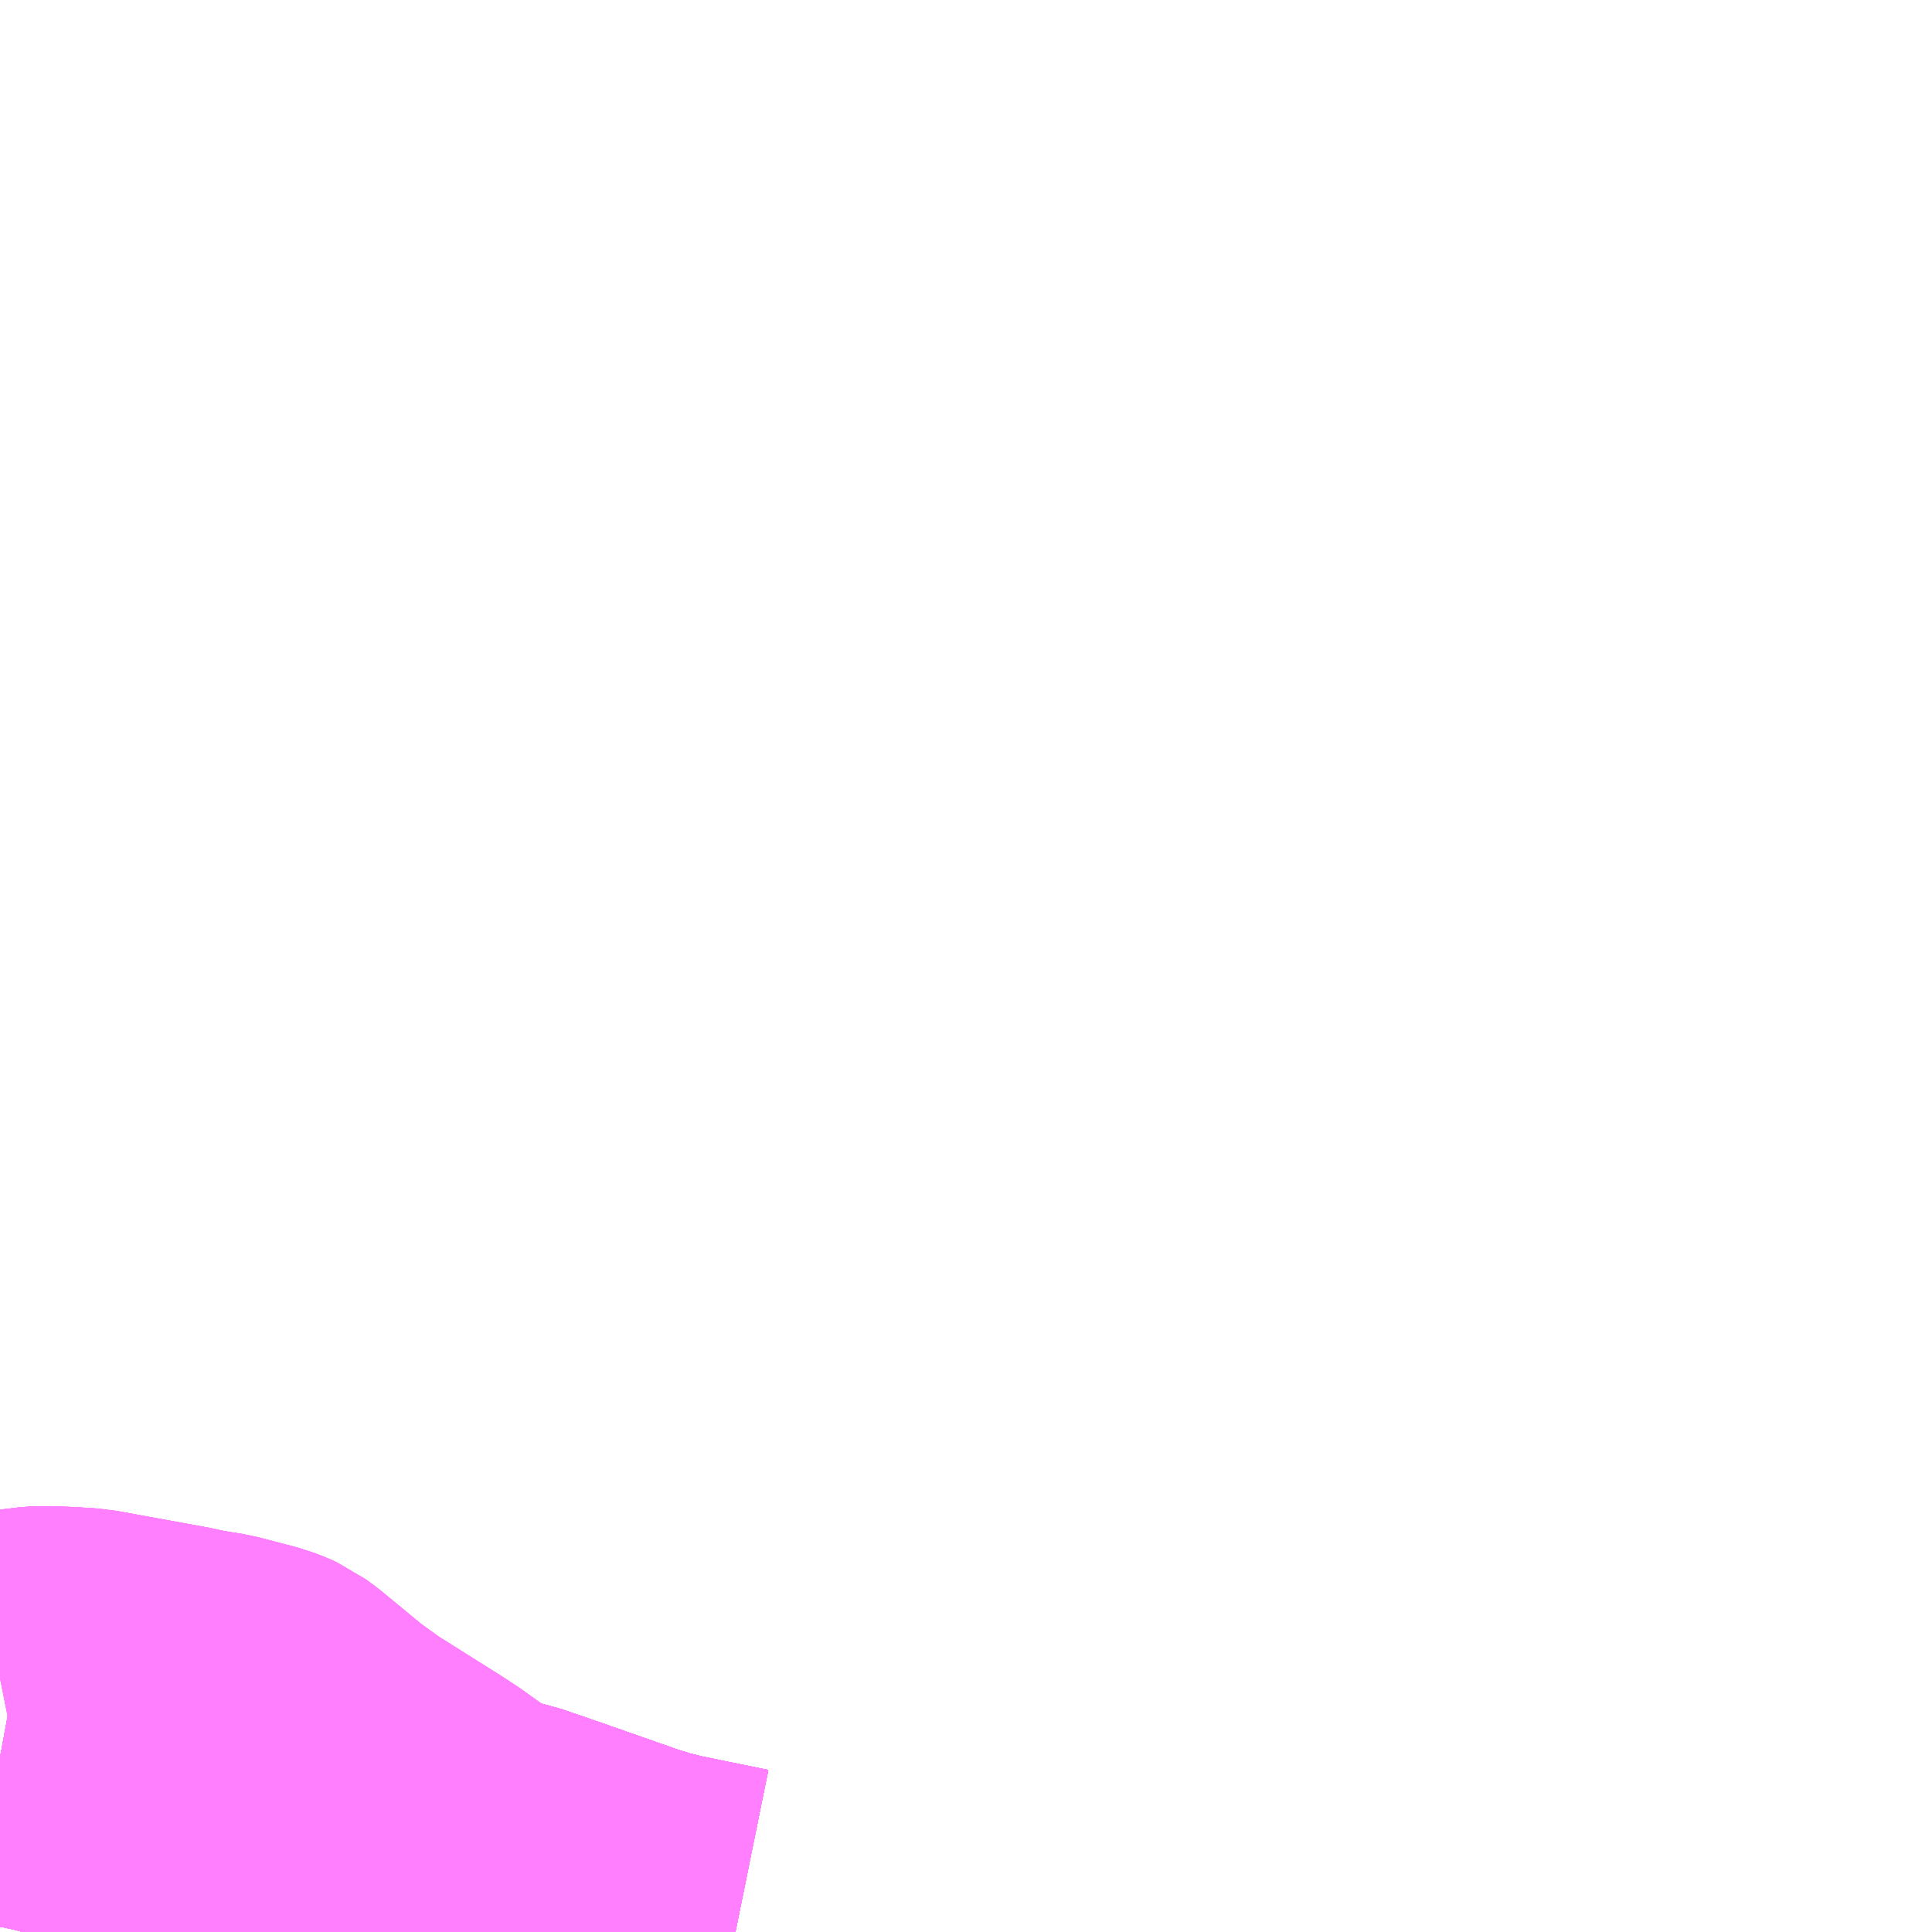 <?xml version="1.0" encoding="UTF-8"?>
<svg  xmlns="http://www.w3.org/2000/svg" xmlns:xlink="http://www.w3.org/1999/xlink" xmlns:go="http://purl.org/svgmap/profile" property="N07_001,N07_002,N07_003,N07_004,N07_005,N07_006,N07_007" viewBox="13460.449 -3502.441 4.395 4.395" go:dataArea="13460.44921875 -3502.44140625 4.39453125 4.39453125" >
<globalCoordinateSystem srsName="http://purl.org/crs/84" transform="matrix(100.0,0.0,0.0,-100.0,0.0,0.0)" />
<defs>
 <g id="p0" >
  <circle cx="0.0" cy="0.0" r="3" stroke="green" stroke-width="0.75" vector-effect="non-scaling-stroke" />
 </g>
</defs>
<g fill="none" fill-rule="evenodd" stroke="#FF00FF" stroke-width="0.75" opacity="0.5" vector-effect="non-scaling-stroke" stroke-linejoin="bevel" >
<path content="1,JR東海バス（株）,セレナーデ号,1.0,1.0,1.0," xlink:title="1" d="M13460.449,-3498.442L13460.476,-3498.437L13460.514,-3498.428L13460.556,-3498.419L13460.578,-3498.414L13460.665,-3498.389L13460.712,-3498.376L13460.865,-3498.324L13460.876,-3498.32L13460.92,-3498.304L13460.99,-3498.282L13461.051,-3498.267L13461.083,-3498.259L13461.092,-3498.257L13461.118,-3498.253L13461.132,-3498.251L13461.186,-3498.243L13461.215,-3498.239L13461.225,-3498.237L13461.245,-3498.235L13461.27,-3498.233L13461.376,-3498.225L13461.423,-3498.221L13461.477,-3498.217L13461.553,-3498.207L13461.586,-3498.202L13461.605,-3498.198L13461.692,-3498.168L13461.872,-3498.105L13461.917,-3498.091L13461.965,-3498.079L13462.053,-3498.061L13462.122,-3498.047"/>
<path content="1,一畑バス（株）,京都～松江・出雲線,4.0,4.0,4.0," xlink:title="1" d="M13460.449,-3498.442L13460.476,-3498.437L13460.514,-3498.428L13460.556,-3498.419L13460.578,-3498.414L13460.665,-3498.389L13460.712,-3498.376L13460.865,-3498.324L13460.876,-3498.32L13460.92,-3498.304L13460.99,-3498.282L13461.051,-3498.267L13461.083,-3498.259L13461.092,-3498.257L13461.118,-3498.253L13461.132,-3498.251L13461.186,-3498.243L13461.215,-3498.239L13461.225,-3498.237L13461.245,-3498.235L13461.376,-3498.225L13461.423,-3498.221L13461.477,-3498.217L13461.553,-3498.207L13461.586,-3498.202L13461.605,-3498.198L13461.692,-3498.168L13461.872,-3498.105L13461.917,-3498.091L13461.965,-3498.079L13462.053,-3498.061L13462.122,-3498.047"/>
<path content="1,一畑バス（株）,大阪～松江・出雲線,8.0,8.0,8.0," xlink:title="1" d="M13460.449,-3498.442L13460.476,-3498.437L13460.514,-3498.428L13460.556,-3498.419L13460.578,-3498.414L13460.665,-3498.389L13460.712,-3498.376L13460.865,-3498.324L13460.876,-3498.32L13460.92,-3498.304L13460.99,-3498.282L13461.051,-3498.267L13461.083,-3498.259L13461.092,-3498.257L13461.118,-3498.253L13461.132,-3498.251L13461.186,-3498.243L13461.215,-3498.239L13461.225,-3498.237L13461.245,-3498.235L13461.376,-3498.225L13461.423,-3498.221L13461.477,-3498.217L13461.553,-3498.207L13461.586,-3498.202L13461.605,-3498.198L13461.692,-3498.168L13461.872,-3498.105L13461.917,-3498.091L13461.965,-3498.079L13462.053,-3498.061L13462.122,-3498.047"/>
<path content="1,一畑バス（株）,東京～松江・出雲線,1.0,1.0,1.0," xlink:title="1" d="M13460.449,-3498.442L13460.476,-3498.437L13460.514,-3498.428L13460.556,-3498.419L13460.578,-3498.414L13460.665,-3498.389L13460.712,-3498.376L13460.865,-3498.324L13460.876,-3498.32L13460.92,-3498.304L13460.99,-3498.282L13461.051,-3498.267L13461.083,-3498.259L13461.092,-3498.257L13461.118,-3498.253L13461.132,-3498.251L13461.186,-3498.243L13461.215,-3498.239L13461.225,-3498.237L13461.245,-3498.235L13461.376,-3498.225L13461.423,-3498.221L13461.477,-3498.217L13461.553,-3498.207L13461.586,-3498.202L13461.605,-3498.198L13461.692,-3498.168L13461.872,-3498.105L13461.917,-3498.091L13461.965,-3498.079L13462.053,-3498.061L13462.122,-3498.047"/>
<path content="1,下津井電鉄（株）,岡山～東京線,1.0,1.0,1.0," xlink:title="1" d="M13460.449,-3498.442L13460.476,-3498.437L13460.514,-3498.428L13460.556,-3498.419L13460.578,-3498.414L13460.665,-3498.389L13460.712,-3498.376L13460.865,-3498.324L13460.876,-3498.32L13460.92,-3498.304L13460.99,-3498.282L13461.051,-3498.267L13461.083,-3498.259L13461.092,-3498.257L13461.118,-3498.253L13461.132,-3498.251L13461.186,-3498.243L13461.215,-3498.239L13461.225,-3498.237L13461.245,-3498.235L13461.376,-3498.225L13461.423,-3498.221L13461.477,-3498.217L13461.553,-3498.207L13461.586,-3498.202L13461.605,-3498.198L13461.692,-3498.168L13461.872,-3498.105L13461.917,-3498.091L13461.965,-3498.079L13462.053,-3498.061L13462.122,-3498.047"/>
<path content="1,両備ホールディングス（株）,マスカット　倉敷～新宿線,1.0,1.0,1.0," xlink:title="1" d="M13460.449,-3498.442L13460.476,-3498.437L13460.514,-3498.428L13460.556,-3498.419L13460.578,-3498.414L13460.665,-3498.389L13460.712,-3498.376L13460.865,-3498.324L13460.876,-3498.32L13460.92,-3498.304L13460.99,-3498.282L13461.051,-3498.267L13461.083,-3498.259L13461.092,-3498.257L13461.118,-3498.253L13461.132,-3498.251L13461.186,-3498.243L13461.215,-3498.239L13461.225,-3498.237L13461.245,-3498.235L13461.376,-3498.225L13461.423,-3498.221L13461.477,-3498.217L13461.553,-3498.207L13461.586,-3498.202L13461.605,-3498.198L13461.692,-3498.168L13461.872,-3498.105L13461.917,-3498.091L13461.965,-3498.079L13462.053,-3498.061L13462.122,-3498.047"/>
<path content="1,両備ホールディングス（株）,ルブラン　倉敷・岡山・津山～東京線,1.0,1.0,1.0," xlink:title="1" d="M13460.449,-3498.442L13460.476,-3498.437L13460.514,-3498.428L13460.556,-3498.419L13460.578,-3498.414L13460.665,-3498.389L13460.712,-3498.376L13460.865,-3498.324L13460.876,-3498.32L13460.92,-3498.304L13460.99,-3498.282L13461.051,-3498.267L13461.083,-3498.259L13461.092,-3498.257L13461.118,-3498.253L13461.132,-3498.251L13461.186,-3498.243L13461.215,-3498.239L13461.225,-3498.237L13461.245,-3498.235L13461.376,-3498.225L13461.423,-3498.221L13461.477,-3498.217L13461.553,-3498.207L13461.586,-3498.202L13461.605,-3498.198L13461.692,-3498.168L13461.872,-3498.105L13461.917,-3498.091L13461.965,-3498.079L13462.053,-3498.061L13462.122,-3498.047"/>
<path content="1,中国JRバス（株）,広島・三次～名古屋　セレナーデ号,1.0,1.0,1.0," xlink:title="1" d="M13460.449,-3498.442L13460.476,-3498.437L13460.514,-3498.428L13460.556,-3498.419L13460.578,-3498.414L13460.665,-3498.389L13460.712,-3498.376L13460.865,-3498.324L13460.876,-3498.32L13460.92,-3498.304L13460.99,-3498.282L13461.051,-3498.267L13461.083,-3498.259L13461.092,-3498.257L13461.118,-3498.253L13461.132,-3498.251L13461.186,-3498.243L13461.215,-3498.239L13461.225,-3498.237L13461.245,-3498.235L13461.27,-3498.233L13461.376,-3498.225L13461.423,-3498.221L13461.477,-3498.217L13461.553,-3498.207L13461.586,-3498.202L13461.605,-3498.198L13461.692,-3498.168L13461.872,-3498.105L13461.917,-3498.091L13461.965,-3498.079L13462.053,-3498.061L13462.122,-3498.047"/>
<path content="1,中国JRバス（株）,江津・益田・浜田～大阪　浜田道エクスプレス,3.0,3.0,3.0," xlink:title="1" d="M13460.449,-3498.442L13460.476,-3498.437L13460.514,-3498.428L13460.556,-3498.419L13460.578,-3498.414L13460.665,-3498.389L13460.712,-3498.376L13460.865,-3498.324L13460.876,-3498.32L13460.92,-3498.304L13460.99,-3498.282L13461.051,-3498.267L13461.083,-3498.259L13461.092,-3498.257L13461.118,-3498.253L13461.132,-3498.251L13461.186,-3498.243L13461.215,-3498.239L13461.225,-3498.237L13461.245,-3498.235L13461.27,-3498.233L13461.376,-3498.225L13461.423,-3498.221L13461.477,-3498.217L13461.553,-3498.207L13461.586,-3498.202L13461.605,-3498.198L13461.692,-3498.168L13461.872,-3498.105L13461.917,-3498.091L13461.965,-3498.079L13462.053,-3498.061L13462.122,-3498.047"/>
<path content="1,中国JRバス（株）,津和野・益田・浜田・三次～東京　いわみエクスプレス,1.0,1.0,1.0," xlink:title="1" d="M13460.449,-3498.442L13460.476,-3498.437L13460.514,-3498.428L13460.556,-3498.419L13460.578,-3498.414L13460.665,-3498.389L13460.712,-3498.376L13460.865,-3498.324L13460.876,-3498.32L13460.92,-3498.304L13460.99,-3498.282L13461.051,-3498.267L13461.083,-3498.259L13461.092,-3498.257L13461.118,-3498.253L13461.132,-3498.251L13461.186,-3498.243L13461.215,-3498.239L13461.225,-3498.237L13461.245,-3498.235L13461.27,-3498.233L13461.376,-3498.225L13461.423,-3498.221L13461.477,-3498.217L13461.553,-3498.207L13461.586,-3498.202L13461.605,-3498.198L13461.692,-3498.168L13461.872,-3498.105L13461.917,-3498.091L13461.965,-3498.079L13462.053,-3498.061L13462.122,-3498.047"/>
<path content="1,亀の井バス（株）,大分⇔名古屋,1.0,1.0,1.0," xlink:title="1" d="M13460.449,-3498.442L13460.476,-3498.437L13460.514,-3498.428L13460.556,-3498.419L13460.578,-3498.414L13460.665,-3498.389L13460.712,-3498.376L13460.865,-3498.324L13460.876,-3498.32L13460.92,-3498.304L13460.99,-3498.282L13461.051,-3498.267L13461.083,-3498.259L13461.092,-3498.257L13461.118,-3498.253L13461.132,-3498.251L13461.186,-3498.243L13461.215,-3498.239L13461.225,-3498.237L13461.245,-3498.235L13461.27,-3498.233L13461.376,-3498.225L13461.423,-3498.221L13461.477,-3498.217L13461.553,-3498.207L13461.586,-3498.202L13461.605,-3498.198L13461.692,-3498.168L13461.872,-3498.105L13461.917,-3498.091L13461.965,-3498.079L13462.053,-3498.061L13462.122,-3498.047"/>
<path content="1,京浜急行バス（株）,キャメル号,1.0,1.0,1.0," xlink:title="1" d="M13462.122,-3498.047L13462.053,-3498.061L13461.965,-3498.079L13461.917,-3498.091L13461.872,-3498.105L13461.692,-3498.168L13461.605,-3498.198L13461.586,-3498.202L13461.553,-3498.207L13461.477,-3498.217L13461.423,-3498.221L13461.376,-3498.225L13461.27,-3498.233L13461.245,-3498.235L13461.225,-3498.237L13461.215,-3498.239L13461.186,-3498.243L13461.132,-3498.251L13461.118,-3498.253L13461.092,-3498.257L13461.083,-3498.259L13461.051,-3498.267L13460.99,-3498.282L13460.92,-3498.304L13460.876,-3498.32L13460.865,-3498.324L13460.712,-3498.376L13460.665,-3498.389L13460.578,-3498.414L13460.556,-3498.419L13460.514,-3498.428L13460.476,-3498.437L13460.449,-3498.442"/>
<path content="1,京浜急行バス（株）,ルプラン号,1.0,1.0,1.0," xlink:title="1" d="M13460.449,-3498.442L13460.476,-3498.437L13460.514,-3498.428L13460.556,-3498.419L13460.578,-3498.414L13460.665,-3498.389L13460.712,-3498.376L13460.865,-3498.324L13460.876,-3498.32L13460.92,-3498.304L13460.99,-3498.282L13461.051,-3498.267L13461.083,-3498.259L13461.092,-3498.257L13461.118,-3498.253L13461.132,-3498.251L13461.186,-3498.243L13461.215,-3498.239L13461.225,-3498.237L13461.245,-3498.235L13461.27,-3498.233L13461.376,-3498.225L13461.423,-3498.221L13461.477,-3498.217L13461.553,-3498.207L13461.586,-3498.202L13461.605,-3498.198L13461.692,-3498.168L13461.872,-3498.105L13461.917,-3498.091L13461.965,-3498.079L13462.053,-3498.061L13462.122,-3498.047"/>
<path content="1,京阪バス（株）,京都⇔松江・出雲,1.0,1.0,1.0," xlink:title="1" d="M13462.122,-3498.047L13462.053,-3498.061L13461.965,-3498.079L13461.917,-3498.091L13461.872,-3498.105L13461.692,-3498.168L13461.605,-3498.198L13461.586,-3498.202L13461.553,-3498.207L13461.477,-3498.217L13461.423,-3498.221L13461.376,-3498.225L13461.27,-3498.233L13461.245,-3498.235L13461.225,-3498.237L13461.215,-3498.239L13461.186,-3498.243L13461.132,-3498.251L13461.118,-3498.253L13461.092,-3498.257L13461.083,-3498.259L13461.051,-3498.267L13460.99,-3498.282L13460.92,-3498.304L13460.876,-3498.32L13460.865,-3498.324L13460.712,-3498.376L13460.665,-3498.389L13460.578,-3498.414L13460.556,-3498.419L13460.514,-3498.428L13460.476,-3498.437L13460.449,-3498.442"/>
<path content="1,京阪バス（株）,京都⇔米子,1.0,1.0,1.0," xlink:title="1" d="M13460.449,-3498.442L13460.476,-3498.437L13460.514,-3498.428L13460.556,-3498.419L13460.578,-3498.414L13460.665,-3498.389L13460.712,-3498.376L13460.865,-3498.324L13460.876,-3498.32L13460.92,-3498.304L13460.99,-3498.282L13461.051,-3498.267L13461.083,-3498.259L13461.092,-3498.257L13461.118,-3498.253L13461.132,-3498.251L13461.186,-3498.243L13461.215,-3498.239L13461.225,-3498.237L13461.245,-3498.235L13461.27,-3498.233L13461.376,-3498.225L13461.423,-3498.221L13461.477,-3498.217L13461.553,-3498.207L13461.586,-3498.202L13461.605,-3498.198L13461.692,-3498.168L13461.872,-3498.105L13461.917,-3498.091L13461.965,-3498.079L13462.053,-3498.061L13462.122,-3498.047"/>
<path content="1,備北バス（株）,備北高速バス　新見～大阪,4.0,4.0,4.0," xlink:title="1" d="M13460.449,-3498.442L13460.476,-3498.437L13460.514,-3498.428L13460.556,-3498.419L13460.578,-3498.414L13460.665,-3498.389L13460.712,-3498.376L13460.865,-3498.324L13460.876,-3498.32L13460.92,-3498.304L13460.99,-3498.282L13461.051,-3498.267L13461.083,-3498.259L13461.092,-3498.257L13461.118,-3498.253L13461.132,-3498.251L13461.186,-3498.243L13461.215,-3498.239L13461.225,-3498.237L13461.245,-3498.235L13461.376,-3498.225L13461.423,-3498.221L13461.477,-3498.217L13461.553,-3498.207L13461.586,-3498.202L13461.605,-3498.198L13461.692,-3498.168L13461.872,-3498.105L13461.917,-3498.091L13461.965,-3498.079L13462.053,-3498.061L13462.122,-3498.047"/>
<path content="1,南国交通（株）,鹿児島～大阪,1.0,1.0,1.0," xlink:title="1" d="M13460.449,-3498.442L13460.476,-3498.437L13460.514,-3498.428L13460.556,-3498.419L13460.576,-3498.414L13460.578,-3498.414L13460.665,-3498.389L13460.712,-3498.376L13460.865,-3498.324L13460.876,-3498.32L13460.92,-3498.304L13460.99,-3498.282L13461.051,-3498.267L13461.083,-3498.259L13461.092,-3498.257L13461.118,-3498.253L13461.132,-3498.251L13461.186,-3498.243L13461.215,-3498.239L13461.225,-3498.237L13461.245,-3498.235L13461.27,-3498.233L13461.376,-3498.225L13461.423,-3498.221L13461.477,-3498.217L13461.515,-3498.212L13461.553,-3498.207L13461.586,-3498.202L13461.605,-3498.198L13461.692,-3498.168L13461.872,-3498.105L13461.917,-3498.091L13461.965,-3498.079L13462.053,-3498.061L13462.122,-3498.047"/>
<path content="1,大分バス（株）,大分⇔名古屋,1.0,1.0,1.0," xlink:title="1" d="M13460.449,-3498.442L13460.476,-3498.437L13460.514,-3498.428L13460.556,-3498.419L13460.578,-3498.414L13460.665,-3498.389L13460.712,-3498.376L13460.865,-3498.324L13460.876,-3498.32L13460.92,-3498.304L13460.99,-3498.282L13461.051,-3498.267L13461.083,-3498.259L13461.092,-3498.257L13461.118,-3498.253L13461.132,-3498.251L13461.186,-3498.243L13461.215,-3498.239L13461.225,-3498.237L13461.245,-3498.235L13461.27,-3498.233L13461.376,-3498.225L13461.423,-3498.221L13461.477,-3498.217L13461.553,-3498.207L13461.586,-3498.202L13461.605,-3498.198L13461.692,-3498.168L13461.872,-3498.105L13461.917,-3498.091L13461.965,-3498.079L13462.053,-3498.061L13462.122,-3498.047"/>
<path content="1,大分交通（株）,大分⇔名古屋,1.0,1.0,1.0," xlink:title="1" d="M13460.449,-3498.442L13460.476,-3498.437L13460.514,-3498.428L13460.556,-3498.419L13460.578,-3498.414L13460.665,-3498.389L13460.712,-3498.376L13460.865,-3498.324L13460.876,-3498.32L13460.92,-3498.304L13460.99,-3498.282L13461.051,-3498.267L13461.083,-3498.259L13461.092,-3498.257L13461.118,-3498.253L13461.132,-3498.251L13461.186,-3498.243L13461.215,-3498.239L13461.225,-3498.237L13461.245,-3498.235L13461.27,-3498.233L13461.376,-3498.225L13461.423,-3498.221L13461.477,-3498.217L13461.553,-3498.207L13461.586,-3498.202L13461.605,-3498.198L13461.692,-3498.168L13461.872,-3498.105L13461.917,-3498.091L13461.965,-3498.079L13462.053,-3498.061L13462.122,-3498.047"/>
<path content="1,小田急シティバス（株）,ルミナス号,1.0,1.0,1.0," xlink:title="1" d="M13462.122,-3498.047L13462.053,-3498.061L13461.965,-3498.079L13461.917,-3498.091L13461.872,-3498.105L13461.692,-3498.168L13461.605,-3498.198L13461.586,-3498.202L13461.553,-3498.207L13461.477,-3498.217L13461.423,-3498.221L13461.376,-3498.225L13461.27,-3498.233L13461.245,-3498.235L13461.225,-3498.237L13461.215,-3498.239L13461.186,-3498.243L13461.132,-3498.251L13461.118,-3498.253L13461.092,-3498.257L13461.083,-3498.259L13461.051,-3498.267L13460.99,-3498.282L13460.92,-3498.304L13460.876,-3498.32L13460.865,-3498.324L13460.712,-3498.376L13460.665,-3498.389L13460.578,-3498.414L13460.556,-3498.419L13460.514,-3498.428L13460.476,-3498.437L13460.449,-3498.442"/>
<path content="1,小田急バス（株）,ルミナス号,1.0,1.0,1.0," xlink:title="1" d="M13462.122,-3498.047L13462.053,-3498.061L13461.965,-3498.079L13461.917,-3498.091L13461.872,-3498.105L13461.692,-3498.168L13461.605,-3498.198L13461.586,-3498.202L13461.553,-3498.207L13461.477,-3498.217L13461.423,-3498.221L13461.376,-3498.225L13461.27,-3498.233L13461.245,-3498.235L13461.225,-3498.237L13461.215,-3498.239L13461.186,-3498.243L13461.132,-3498.251L13461.118,-3498.253L13461.092,-3498.257L13461.083,-3498.259L13461.051,-3498.267L13460.99,-3498.282L13460.92,-3498.304L13460.876,-3498.32L13460.865,-3498.324L13460.712,-3498.376L13460.665,-3498.389L13460.578,-3498.414L13460.556,-3498.419L13460.514,-3498.428L13460.476,-3498.437L13460.449,-3498.442"/>
<path content="1,日ノ丸自動車（株）,東京‐米子線,1.0,1.0,1.0," xlink:title="1" d="M13460.449,-3498.442L13460.476,-3498.437L13460.514,-3498.428L13460.556,-3498.419L13460.578,-3498.414L13460.665,-3498.389L13460.712,-3498.376L13460.865,-3498.324L13460.876,-3498.32L13460.92,-3498.304L13460.99,-3498.282L13461.051,-3498.267L13461.083,-3498.259L13461.092,-3498.257L13461.118,-3498.253L13461.132,-3498.251L13461.186,-3498.243L13461.215,-3498.239L13461.225,-3498.237L13461.245,-3498.235L13461.27,-3498.233L13461.376,-3498.225L13461.423,-3498.221L13461.477,-3498.217L13461.553,-3498.207L13461.586,-3498.202L13461.605,-3498.198L13461.692,-3498.168L13461.872,-3498.105L13461.917,-3498.091L13461.965,-3498.079L13462.053,-3498.061L13462.122,-3498.047"/>
<path content="1,日ノ丸自動車（株）,東京‐鳥取・倉吉線,1.0,1.0,1.0," xlink:title="1" d="M13460.449,-3498.442L13460.476,-3498.437L13460.514,-3498.428L13460.556,-3498.419L13460.578,-3498.414L13460.665,-3498.389L13460.712,-3498.376L13460.865,-3498.324L13460.876,-3498.32L13460.92,-3498.304L13460.99,-3498.282L13461.051,-3498.267L13461.083,-3498.259L13461.092,-3498.257L13461.118,-3498.253L13461.132,-3498.251L13461.186,-3498.243L13461.215,-3498.239L13461.225,-3498.237L13461.245,-3498.235L13461.27,-3498.233L13461.376,-3498.225L13461.423,-3498.221L13461.477,-3498.217L13461.553,-3498.207L13461.586,-3498.202L13461.605,-3498.198L13461.692,-3498.168L13461.872,-3498.105L13461.917,-3498.091L13461.965,-3498.079L13462.053,-3498.061L13462.122,-3498.047"/>
<path content="1,日ノ丸自動車（株）,鳥取‐姫路線,4.0,4.0,4.0," xlink:title="1" d="M13460.449,-3498.442L13460.476,-3498.437L13460.514,-3498.428L13460.556,-3498.419L13460.578,-3498.414L13460.665,-3498.389L13460.712,-3498.376L13460.865,-3498.324L13460.876,-3498.32L13460.92,-3498.304L13460.99,-3498.282L13461.051,-3498.267L13461.083,-3498.259L13461.092,-3498.257L13461.118,-3498.253L13461.132,-3498.251L13461.186,-3498.243L13461.215,-3498.239L13461.225,-3498.237L13461.245,-3498.235L13461.27,-3498.233L13461.376,-3498.225L13461.423,-3498.221L13461.477,-3498.217L13461.553,-3498.207L13461.586,-3498.202L13461.605,-3498.198L13461.692,-3498.168L13461.872,-3498.105L13461.917,-3498.091L13461.965,-3498.079L13462.053,-3498.061L13462.122,-3498.047"/>
<path content="1,日本交通（株）,倉吉～神戸・大阪線　なんば便,2.0,2.0,2.0," xlink:title="1" d="M13460.449,-3498.442L13460.476,-3498.437L13460.514,-3498.428L13460.556,-3498.419L13460.578,-3498.414L13460.665,-3498.389L13460.712,-3498.376L13460.865,-3498.324L13460.876,-3498.32L13460.92,-3498.304L13460.99,-3498.282L13461.051,-3498.267L13461.083,-3498.259L13461.092,-3498.257L13461.118,-3498.253L13461.132,-3498.251L13461.186,-3498.243L13461.215,-3498.239L13461.225,-3498.237L13461.245,-3498.235L13461.27,-3498.233L13461.376,-3498.225L13461.423,-3498.221L13461.477,-3498.217L13461.553,-3498.207L13461.586,-3498.202L13461.605,-3498.198L13461.692,-3498.168L13461.872,-3498.105L13461.917,-3498.091L13461.965,-3498.079L13462.053,-3498.061L13462.122,-3498.047"/>
<path content="1,日本交通（株）,倉吉～神戸・大阪線　夜行便,1.0,1.0,1.0," xlink:title="1" d="M13460.449,-3498.442L13460.476,-3498.437L13460.514,-3498.428L13460.556,-3498.419L13460.578,-3498.414L13460.665,-3498.389L13460.712,-3498.376L13460.865,-3498.324L13460.876,-3498.32L13460.92,-3498.304L13460.99,-3498.282L13461.051,-3498.267L13461.083,-3498.259L13461.092,-3498.257L13461.118,-3498.253L13461.132,-3498.251L13461.186,-3498.243L13461.215,-3498.239L13461.225,-3498.237L13461.245,-3498.235L13461.27,-3498.233L13461.376,-3498.225L13461.423,-3498.221L13461.477,-3498.217L13461.553,-3498.207L13461.586,-3498.202L13461.605,-3498.198L13461.692,-3498.168L13461.872,-3498.105L13461.917,-3498.091L13461.965,-3498.079L13462.053,-3498.061L13462.122,-3498.047"/>
<path content="1,日本交通（株）,倉吉～神戸・大阪線　新大阪便,3.0,3.0,3.0," xlink:title="1" d="M13460.449,-3498.442L13460.476,-3498.437L13460.514,-3498.428L13460.556,-3498.419L13460.578,-3498.414L13460.665,-3498.389L13460.712,-3498.376L13460.865,-3498.324L13460.876,-3498.32L13460.92,-3498.304L13460.99,-3498.282L13461.051,-3498.267L13461.083,-3498.259L13461.092,-3498.257L13461.118,-3498.253L13461.132,-3498.251L13461.186,-3498.243L13461.215,-3498.239L13461.225,-3498.237L13461.245,-3498.235L13461.27,-3498.233L13461.376,-3498.225L13461.423,-3498.221L13461.477,-3498.217L13461.553,-3498.207L13461.586,-3498.202L13461.605,-3498.198L13461.692,-3498.168L13461.872,-3498.105L13461.917,-3498.091L13461.965,-3498.079L13462.053,-3498.061L13462.122,-3498.047"/>
<path content="1,日本交通（株）,倉吉～神戸・大阪線　湯原経由,1.0,1.0,1.0," xlink:title="1" d="M13462.122,-3498.047L13462.053,-3498.061L13461.965,-3498.079L13461.917,-3498.091L13461.872,-3498.105L13461.692,-3498.168L13461.605,-3498.198L13461.586,-3498.202L13461.553,-3498.207L13461.477,-3498.217L13461.423,-3498.221L13461.376,-3498.225L13461.27,-3498.233L13461.245,-3498.235L13461.225,-3498.237L13461.215,-3498.239L13461.186,-3498.243L13461.132,-3498.251L13461.118,-3498.253L13461.092,-3498.257L13461.083,-3498.259L13461.051,-3498.267L13460.99,-3498.282L13460.92,-3498.304L13460.876,-3498.32L13460.865,-3498.324L13460.712,-3498.376L13460.665,-3498.389L13460.578,-3498.414L13460.556,-3498.419L13460.514,-3498.428L13460.476,-3498.437L13460.449,-3498.442"/>
<path content="1,日本交通（株）,倉吉～神戸・大阪線　神戸経由なんば便,9.0,9.0,9.0," xlink:title="1" d="M13460.449,-3498.442L13460.476,-3498.437L13460.514,-3498.428L13460.556,-3498.419L13460.578,-3498.414L13460.665,-3498.389L13460.712,-3498.376L13460.865,-3498.324L13460.876,-3498.32L13460.92,-3498.304L13460.99,-3498.282L13461.051,-3498.267L13461.083,-3498.259L13461.092,-3498.257L13461.118,-3498.253L13461.132,-3498.251L13461.186,-3498.243L13461.215,-3498.239L13461.225,-3498.237L13461.245,-3498.235L13461.27,-3498.233L13461.376,-3498.225L13461.423,-3498.221L13461.477,-3498.217L13461.553,-3498.207L13461.586,-3498.202L13461.605,-3498.198L13461.692,-3498.168L13461.872,-3498.105L13461.917,-3498.091L13461.965,-3498.079L13462.053,-3498.061L13462.122,-3498.047"/>
<path content="1,日本交通（株）,米子～京都線,3.0,3.0,3.0," xlink:title="1" d="M13460.449,-3498.442L13460.476,-3498.437L13460.514,-3498.428L13460.556,-3498.419L13460.578,-3498.414L13460.665,-3498.389L13460.712,-3498.376L13460.865,-3498.324L13460.876,-3498.32L13460.92,-3498.304L13460.99,-3498.282L13461.051,-3498.267L13461.083,-3498.259L13461.092,-3498.257L13461.118,-3498.253L13461.132,-3498.251L13461.186,-3498.243L13461.215,-3498.239L13461.225,-3498.237L13461.245,-3498.235L13461.27,-3498.233L13461.376,-3498.225L13461.423,-3498.221L13461.477,-3498.217L13461.553,-3498.207L13461.586,-3498.202L13461.605,-3498.198L13461.692,-3498.168L13461.872,-3498.105L13461.917,-3498.091L13461.965,-3498.079L13462.053,-3498.061L13462.122,-3498.047"/>
<path content="1,日本交通（株）,米子～東京線,1.0,1.0,1.0," xlink:title="1" d="M13460.449,-3498.442L13460.476,-3498.437L13460.514,-3498.428L13460.556,-3498.419L13460.578,-3498.414L13460.665,-3498.389L13460.712,-3498.376L13460.865,-3498.324L13460.876,-3498.32L13460.92,-3498.304L13460.99,-3498.282L13461.051,-3498.267L13461.083,-3498.259L13461.092,-3498.257L13461.118,-3498.253L13461.132,-3498.251L13461.186,-3498.243L13461.215,-3498.239L13461.225,-3498.237L13461.245,-3498.235L13461.27,-3498.233L13461.376,-3498.225L13461.423,-3498.221L13461.477,-3498.217L13461.553,-3498.207L13461.586,-3498.202L13461.605,-3498.198L13461.692,-3498.168L13461.872,-3498.105L13461.917,-3498.091L13461.965,-3498.079L13462.053,-3498.061L13462.122,-3498.047"/>
<path content="1,日本交通（株）,米子～神戸・大阪線　なんば便,12.0,12.0,12.0," xlink:title="1" d="M13460.449,-3498.442L13460.476,-3498.437L13460.514,-3498.428L13460.556,-3498.419L13460.578,-3498.414L13460.665,-3498.389L13460.712,-3498.376L13460.865,-3498.324L13460.876,-3498.32L13460.92,-3498.304L13460.99,-3498.282L13461.051,-3498.267L13461.083,-3498.259L13461.092,-3498.257L13461.118,-3498.253L13461.132,-3498.251L13461.186,-3498.243L13461.215,-3498.239L13461.225,-3498.237L13461.245,-3498.235L13461.27,-3498.233L13461.376,-3498.225L13461.423,-3498.221L13461.477,-3498.217L13461.553,-3498.207L13461.586,-3498.202L13461.605,-3498.198L13461.692,-3498.168L13461.872,-3498.105L13461.917,-3498.091L13461.965,-3498.079L13462.053,-3498.061L13462.122,-3498.047"/>
<path content="1,日本交通（株）,米子～神戸・大阪線　夜行便,1.0,1.0,1.0," xlink:title="1" d="M13460.449,-3498.442L13460.476,-3498.437L13460.514,-3498.428L13460.556,-3498.419L13460.578,-3498.414L13460.665,-3498.389L13460.712,-3498.376L13460.865,-3498.324L13460.876,-3498.32L13460.92,-3498.304L13460.99,-3498.282L13461.051,-3498.267L13461.083,-3498.259L13461.092,-3498.257L13461.118,-3498.253L13461.132,-3498.251L13461.186,-3498.243L13461.215,-3498.239L13461.225,-3498.237L13461.245,-3498.235L13461.27,-3498.233L13461.376,-3498.225L13461.423,-3498.221L13461.477,-3498.217L13461.553,-3498.207L13461.586,-3498.202L13461.605,-3498.198L13461.692,-3498.168L13461.872,-3498.105L13461.917,-3498.091L13461.965,-3498.079L13462.053,-3498.061L13462.122,-3498.047"/>
<path content="1,日本交通（株）,米子～神戸・大阪線　梅田便,5.0,5.0,5.0," xlink:title="1" d="M13460.449,-3498.442L13460.476,-3498.437L13460.514,-3498.428L13460.556,-3498.419L13460.578,-3498.414L13460.665,-3498.389L13460.712,-3498.376L13460.865,-3498.324L13460.876,-3498.32L13460.92,-3498.304L13460.99,-3498.282L13461.051,-3498.267L13461.083,-3498.259L13461.092,-3498.257L13461.118,-3498.253L13461.132,-3498.251L13461.186,-3498.243L13461.215,-3498.239L13461.225,-3498.237L13461.245,-3498.235L13461.27,-3498.233L13461.376,-3498.225L13461.423,-3498.221L13461.477,-3498.217L13461.553,-3498.207L13461.586,-3498.202L13461.605,-3498.198L13461.692,-3498.168L13461.872,-3498.105L13461.917,-3498.091L13461.965,-3498.079L13462.053,-3498.061L13462.122,-3498.047"/>
<path content="1,日本交通（株）,米子～神戸・大阪線　神戸便,5.0,5.0,5.0," xlink:title="1" d="M13460.449,-3498.442L13460.476,-3498.437L13460.514,-3498.428L13460.556,-3498.419L13460.578,-3498.414L13460.665,-3498.389L13460.712,-3498.376L13460.865,-3498.324L13460.876,-3498.32L13460.92,-3498.304L13460.99,-3498.282L13461.051,-3498.267L13461.083,-3498.259L13461.092,-3498.257L13461.118,-3498.253L13461.132,-3498.251L13461.186,-3498.243L13461.215,-3498.239L13461.225,-3498.237L13461.245,-3498.235L13461.27,-3498.233L13461.376,-3498.225L13461.423,-3498.221L13461.477,-3498.217L13461.553,-3498.207L13461.586,-3498.202L13461.605,-3498.198L13461.692,-3498.168L13461.872,-3498.105L13461.917,-3498.091L13461.965,-3498.079L13462.053,-3498.061L13462.122,-3498.047"/>
<path content="1,日本交通（株）,鳥取・倉吉～東京線,1.0,1.0,1.0," xlink:title="1" d="M13460.449,-3498.442L13460.476,-3498.437L13460.514,-3498.428L13460.556,-3498.419L13460.578,-3498.414L13460.665,-3498.389L13460.712,-3498.376L13460.865,-3498.324L13460.876,-3498.32L13460.92,-3498.304L13460.99,-3498.282L13461.051,-3498.267L13461.083,-3498.259L13461.092,-3498.257L13461.118,-3498.253L13461.132,-3498.251L13461.186,-3498.243L13461.215,-3498.239L13461.225,-3498.237L13461.245,-3498.235L13461.27,-3498.233L13461.376,-3498.225L13461.423,-3498.221L13461.477,-3498.217L13461.553,-3498.207L13461.586,-3498.202L13461.605,-3498.198L13461.692,-3498.168L13461.872,-3498.105L13461.917,-3498.091L13461.965,-3498.079L13462.053,-3498.061L13462.122,-3498.047"/>
<path content="1,日本交通（株）,鳥取～京都線,3.0,3.0,3.0," xlink:title="1" d="M13460.449,-3498.442L13460.476,-3498.437L13460.514,-3498.428L13460.556,-3498.419L13460.578,-3498.414L13460.665,-3498.389L13460.712,-3498.376L13460.865,-3498.324L13460.876,-3498.32L13460.92,-3498.304L13460.99,-3498.282L13461.051,-3498.267L13461.083,-3498.259L13461.092,-3498.257L13461.118,-3498.253L13461.132,-3498.251L13461.186,-3498.243L13461.215,-3498.239L13461.225,-3498.237L13461.245,-3498.235L13461.27,-3498.233L13461.376,-3498.225L13461.423,-3498.221L13461.477,-3498.217L13461.553,-3498.207L13461.586,-3498.202L13461.605,-3498.198L13461.692,-3498.168L13461.872,-3498.105L13461.917,-3498.091L13461.965,-3498.079L13462.053,-3498.061L13462.122,-3498.047"/>
<path content="1,日本交通（株）,鳥取～神戸・大阪線　なんば便,8.5,8.5,8.5," xlink:title="1" d="M13460.449,-3498.442L13460.476,-3498.437L13460.514,-3498.428L13460.556,-3498.419L13460.578,-3498.414L13460.665,-3498.389L13460.712,-3498.376L13460.865,-3498.324L13460.876,-3498.32L13460.92,-3498.304L13460.99,-3498.282L13461.051,-3498.267L13461.083,-3498.259L13461.092,-3498.257L13461.118,-3498.253L13461.132,-3498.251L13461.186,-3498.243L13461.215,-3498.239L13461.225,-3498.237L13461.245,-3498.235L13461.27,-3498.233L13461.376,-3498.225L13461.423,-3498.221L13461.477,-3498.217L13461.553,-3498.207L13461.586,-3498.202L13461.605,-3498.198L13461.692,-3498.168L13461.872,-3498.105L13461.917,-3498.091L13461.965,-3498.079L13462.053,-3498.061L13462.122,-3498.047"/>
<path content="1,日本交通（株）,鳥取～神戸・大阪線　夜行便,1.0,1.0,1.0," xlink:title="1" d="M13462.122,-3498.047L13462.053,-3498.061L13461.965,-3498.079L13461.917,-3498.091L13461.872,-3498.105L13461.692,-3498.168L13461.605,-3498.198L13461.586,-3498.202L13461.553,-3498.207L13461.477,-3498.217L13461.423,-3498.221L13461.376,-3498.225L13461.27,-3498.233L13461.245,-3498.235L13461.225,-3498.237L13461.215,-3498.239L13461.186,-3498.243L13461.132,-3498.251L13461.118,-3498.253L13461.092,-3498.257L13461.083,-3498.259L13461.051,-3498.267L13460.99,-3498.282L13460.92,-3498.304L13460.876,-3498.32L13460.865,-3498.324L13460.712,-3498.376L13460.665,-3498.389L13460.578,-3498.414L13460.556,-3498.419L13460.514,-3498.428L13460.476,-3498.437L13460.449,-3498.442"/>
<path content="1,日本交通（株）,鳥取～神戸・大阪線　梅田便,5.0,5.0,5.0," xlink:title="1" d="M13460.449,-3498.442L13460.476,-3498.437L13460.514,-3498.428L13460.556,-3498.419L13460.578,-3498.414L13460.665,-3498.389L13460.712,-3498.376L13460.865,-3498.324L13460.876,-3498.32L13460.92,-3498.304L13460.99,-3498.282L13461.051,-3498.267L13461.083,-3498.259L13461.092,-3498.257L13461.118,-3498.253L13461.132,-3498.251L13461.186,-3498.243L13461.215,-3498.239L13461.225,-3498.237L13461.245,-3498.235L13461.27,-3498.233L13461.376,-3498.225L13461.423,-3498.221L13461.477,-3498.217L13461.553,-3498.207L13461.586,-3498.202L13461.605,-3498.198L13461.692,-3498.168L13461.872,-3498.105L13461.917,-3498.091L13461.965,-3498.079L13462.053,-3498.061L13462.122,-3498.047"/>
<path content="1,日本交通（株）,鳥取～神戸・大阪線　神戸経由なんば便,6.0,6.0,6.0," xlink:title="1" d="M13462.122,-3498.047L13462.053,-3498.061L13461.965,-3498.079L13461.917,-3498.091L13461.872,-3498.105L13461.692,-3498.168L13461.605,-3498.198L13461.586,-3498.202L13461.553,-3498.207L13461.477,-3498.217L13461.423,-3498.221L13461.376,-3498.225L13461.27,-3498.233L13461.245,-3498.235L13461.225,-3498.237L13461.215,-3498.239L13461.186,-3498.243L13461.132,-3498.251L13461.118,-3498.253L13461.092,-3498.257L13461.083,-3498.259L13461.051,-3498.267L13460.99,-3498.282L13460.92,-3498.304L13460.876,-3498.32L13460.865,-3498.324L13460.712,-3498.376L13460.665,-3498.389L13460.578,-3498.414L13460.556,-3498.419L13460.514,-3498.428L13460.476,-3498.437L13460.449,-3498.442"/>
<path content="1,日本交通（株）,鳥取～神戸・大阪線　若桜経由便,3.0,3.0,3.0," xlink:title="1" d="M13460.449,-3498.442L13460.476,-3498.437L13460.514,-3498.428L13460.556,-3498.419L13460.578,-3498.414L13460.665,-3498.389L13460.712,-3498.376L13460.865,-3498.324L13460.876,-3498.32L13460.92,-3498.304L13460.99,-3498.282L13461.051,-3498.267L13461.083,-3498.259L13461.092,-3498.257L13461.118,-3498.253L13461.132,-3498.251L13461.186,-3498.243L13461.215,-3498.239L13461.225,-3498.237L13461.245,-3498.235L13461.27,-3498.233L13461.376,-3498.225L13461.423,-3498.221L13461.477,-3498.217L13461.553,-3498.207L13461.586,-3498.202L13461.605,-3498.198L13461.692,-3498.168L13461.872,-3498.105L13461.917,-3498.091L13461.965,-3498.079L13462.053,-3498.061L13462.122,-3498.047"/>
<path content="1,日本交通（株）（大阪）,倉吉～神戸・大阪線,9.0,9.0,9.0," xlink:title="1" d="M13462.122,-3498.047L13462.053,-3498.061L13461.965,-3498.079L13461.917,-3498.091L13461.872,-3498.105L13461.692,-3498.168L13461.605,-3498.198L13461.586,-3498.202L13461.553,-3498.207L13461.477,-3498.217L13461.423,-3498.221L13461.376,-3498.225L13461.27,-3498.233L13461.245,-3498.235L13461.225,-3498.237L13461.215,-3498.239L13461.186,-3498.243L13461.132,-3498.251L13461.118,-3498.253L13461.092,-3498.257L13461.083,-3498.259L13461.051,-3498.267L13460.99,-3498.282L13460.92,-3498.304L13460.876,-3498.32L13460.865,-3498.324L13460.712,-3498.376L13460.665,-3498.389L13460.578,-3498.414L13460.556,-3498.419L13460.514,-3498.428L13460.476,-3498.437L13460.449,-3498.442"/>
<path content="1,日本交通（株）（大阪）,米子～京都線,3.0,3.0,3.0," xlink:title="1" d="M13460.449,-3498.442L13460.476,-3498.437L13460.514,-3498.428L13460.556,-3498.419L13460.578,-3498.414L13460.665,-3498.389L13460.712,-3498.376L13460.865,-3498.324L13460.876,-3498.32L13460.92,-3498.304L13460.99,-3498.282L13461.051,-3498.267L13461.083,-3498.259L13461.092,-3498.257L13461.118,-3498.253L13461.132,-3498.251L13461.186,-3498.243L13461.215,-3498.239L13461.225,-3498.237L13461.245,-3498.235L13461.27,-3498.233L13461.376,-3498.225L13461.423,-3498.221L13461.477,-3498.217L13461.553,-3498.207L13461.586,-3498.202L13461.605,-3498.198L13461.692,-3498.168L13461.872,-3498.105L13461.917,-3498.091L13461.965,-3498.079L13462.053,-3498.061L13462.122,-3498.047"/>
<path content="1,日本交通（株）（大阪）,米子～神戸・大阪線,23.0,23.0,23.0," xlink:title="1" d="M13462.122,-3498.047L13462.053,-3498.061L13461.965,-3498.079L13461.917,-3498.091L13461.872,-3498.105L13461.692,-3498.168L13461.605,-3498.198L13461.586,-3498.202L13461.553,-3498.207L13461.477,-3498.217L13461.423,-3498.221L13461.376,-3498.225L13461.27,-3498.233L13461.245,-3498.235L13461.225,-3498.237L13461.215,-3498.239L13461.186,-3498.243L13461.132,-3498.251L13461.118,-3498.253L13461.092,-3498.257L13461.083,-3498.259L13461.051,-3498.267L13460.99,-3498.282L13460.92,-3498.304L13460.876,-3498.32L13460.865,-3498.324L13460.712,-3498.376L13460.665,-3498.389L13460.578,-3498.414L13460.556,-3498.419L13460.514,-3498.428L13460.476,-3498.437L13460.449,-3498.442"/>
<path content="1,日本交通（株）（大阪）,鳥取～京都線,3.0,3.0,3.0," xlink:title="1" d="M13460.449,-3498.442L13460.476,-3498.437L13460.514,-3498.428L13460.556,-3498.419L13460.578,-3498.414L13460.665,-3498.389L13460.712,-3498.376L13460.865,-3498.324L13460.876,-3498.32L13460.92,-3498.304L13460.99,-3498.282L13461.051,-3498.267L13461.083,-3498.259L13461.092,-3498.257L13461.118,-3498.253L13461.132,-3498.251L13461.186,-3498.243L13461.215,-3498.239L13461.225,-3498.237L13461.245,-3498.235L13461.27,-3498.233L13461.376,-3498.225L13461.423,-3498.221L13461.477,-3498.217L13461.553,-3498.207L13461.586,-3498.202L13461.605,-3498.198L13461.692,-3498.168L13461.872,-3498.105L13461.917,-3498.091L13461.965,-3498.079L13462.053,-3498.061L13462.122,-3498.047"/>
<path content="1,日本交通（株）（大阪）,鳥取～神戸・大阪線,20.5,20.5,20.5," xlink:title="1" d="M13462.122,-3498.047L13462.053,-3498.061L13461.965,-3498.079L13461.917,-3498.091L13461.872,-3498.105L13461.692,-3498.168L13461.605,-3498.198L13461.586,-3498.202L13461.553,-3498.207L13461.477,-3498.217L13461.423,-3498.221L13461.376,-3498.225L13461.27,-3498.233L13461.245,-3498.235L13461.225,-3498.237L13461.215,-3498.239L13461.186,-3498.243L13461.132,-3498.251L13461.118,-3498.253L13461.092,-3498.257L13461.083,-3498.259L13461.051,-3498.267L13460.99,-3498.282L13460.92,-3498.304L13460.876,-3498.32L13460.865,-3498.324L13460.712,-3498.376L13460.665,-3498.389L13460.578,-3498.414L13460.556,-3498.419L13460.514,-3498.428L13460.476,-3498.437L13460.449,-3498.442"/>
<path content="1,石見交通（株）,いわみEX　東京線,1.0,1.0,1.0," xlink:title="1" d="M13460.449,-3498.442L13460.476,-3498.437L13460.514,-3498.428L13460.556,-3498.419L13460.578,-3498.414L13460.665,-3498.389L13460.712,-3498.376L13460.865,-3498.324L13460.876,-3498.32L13460.92,-3498.304L13460.99,-3498.282L13461.051,-3498.267L13461.083,-3498.259L13461.092,-3498.257L13461.118,-3498.253L13461.132,-3498.251L13461.186,-3498.243L13461.215,-3498.239L13461.225,-3498.237L13461.245,-3498.235L13461.376,-3498.225L13461.423,-3498.221L13461.477,-3498.217L13461.553,-3498.207L13461.586,-3498.202L13461.605,-3498.198L13461.692,-3498.168L13461.872,-3498.105L13461.917,-3498.091L13461.965,-3498.079L13462.053,-3498.061L13462.122,-3498.047"/>
<path content="1,石見交通（株）,つわのEX　大阪線,1.0,1.0,1.0," xlink:title="1" d="M13460.449,-3498.442L13460.476,-3498.437L13460.514,-3498.428L13460.556,-3498.419L13460.578,-3498.414L13460.665,-3498.389L13460.712,-3498.376L13460.865,-3498.324L13460.876,-3498.32L13460.92,-3498.304L13460.99,-3498.282L13461.051,-3498.267L13461.083,-3498.259L13461.092,-3498.257L13461.118,-3498.253L13461.132,-3498.251L13461.186,-3498.243L13461.215,-3498.239L13461.225,-3498.237L13461.245,-3498.235L13461.376,-3498.225L13461.423,-3498.221L13461.477,-3498.217L13461.553,-3498.207L13461.586,-3498.202L13461.605,-3498.198L13461.692,-3498.168L13461.872,-3498.105L13461.917,-3498.091L13461.965,-3498.079L13462.053,-3498.061L13462.122,-3498.047"/>
<path content="1,神姫バス（株）,33,6.5,4.7,4.7,姫路北部" xlink:title="1" d="M13461.954,-3498.047L13461.913,-3498.056L13461.892,-3498.062L13461.85,-3498.075L13461.743,-3498.111L13461.701,-3498.126L13461.624,-3498.154L13461.594,-3498.163L13461.573,-3498.169L13461.559,-3498.173L13461.553,-3498.176L13461.542,-3498.185L13461.488,-3498.241L13461.477,-3498.25L13461.42,-3498.291L13461.388,-3498.312L13461.237,-3498.407L13461.208,-3498.428L13461.18,-3498.448L13461.078,-3498.532L13461.059,-3498.546L13461.048,-3498.551L13461.03,-3498.558L13460.942,-3498.581L13460.892,-3498.589L13460.873,-3498.593L13460.855,-3498.597L13460.647,-3498.635L13460.602,-3498.638L13460.549,-3498.64L13460.519,-3498.638L13460.502,-3498.635L13460.485,-3498.632L13460.474,-3498.629L13460.449,-3498.624"/>
<path content="1,神姫バス（株）,41,21.4,16.8,16.8,姫路北部" xlink:title="1" d="M13461.954,-3498.047L13461.913,-3498.056L13461.892,-3498.062L13461.85,-3498.075L13461.743,-3498.111L13461.701,-3498.126L13461.624,-3498.154L13461.594,-3498.163L13461.573,-3498.169L13461.559,-3498.173L13461.553,-3498.176L13461.542,-3498.185L13461.488,-3498.241L13461.477,-3498.25L13461.42,-3498.291L13461.388,-3498.312L13461.237,-3498.407L13461.208,-3498.428L13461.18,-3498.448L13461.078,-3498.532L13461.059,-3498.546L13461.048,-3498.551L13461.03,-3498.558L13460.942,-3498.581L13460.892,-3498.589L13460.873,-3498.593L13460.855,-3498.597L13460.647,-3498.635L13460.602,-3498.638L13460.549,-3498.64L13460.519,-3498.638L13460.502,-3498.635L13460.485,-3498.632L13460.474,-3498.629L13460.449,-3498.624"/>
<path content="1,神姫バス（株）,姫路-鳥取,2.0,2.0,2.0," xlink:title="1" d="M13462.122,-3498.047L13462.053,-3498.061L13461.965,-3498.079L13461.917,-3498.091L13461.872,-3498.105L13461.692,-3498.168L13461.605,-3498.198L13461.586,-3498.202L13461.553,-3498.207L13461.477,-3498.217L13461.423,-3498.221L13461.376,-3498.225L13461.27,-3498.233L13461.245,-3498.235L13461.225,-3498.237L13461.215,-3498.239L13461.186,-3498.243L13461.132,-3498.251L13461.118,-3498.253L13461.092,-3498.257L13461.083,-3498.259L13461.051,-3498.267L13460.99,-3498.282L13460.92,-3498.304L13460.876,-3498.32L13460.865,-3498.324L13460.712,-3498.376L13460.665,-3498.389L13460.578,-3498.414L13460.556,-3498.419L13460.514,-3498.428L13460.476,-3498.437L13460.449,-3498.442"/>
<path content="1,神姫バス（株）,姫路駅前～別車口～四辻～グリーンステーション鹿ヶ壹,3.8,3.3,3.3," xlink:title="1" d="M13460.449,-3498.624L13460.474,-3498.629L13460.485,-3498.632L13460.502,-3498.635L13460.519,-3498.638L13460.549,-3498.64L13460.602,-3498.638L13460.647,-3498.635L13460.855,-3498.597L13460.873,-3498.593L13460.892,-3498.589L13460.942,-3498.581L13461.03,-3498.558L13461.048,-3498.551L13461.059,-3498.546L13461.078,-3498.532L13461.18,-3498.448L13461.208,-3498.428L13461.237,-3498.407L13461.388,-3498.312L13461.42,-3498.291L13461.477,-3498.25L13461.488,-3498.241L13461.542,-3498.185L13461.553,-3498.176L13461.559,-3498.173L13461.573,-3498.169L13461.594,-3498.163L13461.624,-3498.154L13461.701,-3498.126L13461.743,-3498.111L13461.85,-3498.075L13461.892,-3498.062L13461.913,-3498.056L13461.954,-3498.047"/>
<path content="1,神姫バス（株）,山崎～四辻～横関～姫路駅前,13.8,11.3,11.3," xlink:title="1" d="M13460.449,-3498.624L13460.474,-3498.629L13460.485,-3498.632L13460.502,-3498.635L13460.519,-3498.638L13460.549,-3498.64L13460.602,-3498.638L13460.647,-3498.635L13460.855,-3498.597L13460.873,-3498.593L13460.892,-3498.589L13460.942,-3498.581L13461.03,-3498.558L13461.048,-3498.551L13461.059,-3498.546L13461.078,-3498.532L13461.18,-3498.448L13461.208,-3498.428L13461.237,-3498.407L13461.388,-3498.312L13461.42,-3498.291L13461.477,-3498.25L13461.488,-3498.241L13461.542,-3498.185L13461.553,-3498.176L13461.559,-3498.173L13461.573,-3498.169L13461.594,-3498.163L13461.624,-3498.154L13461.701,-3498.126L13461.743,-3498.111L13461.85,-3498.075L13461.892,-3498.062L13461.913,-3498.056L13461.954,-3498.047"/>
<path content="1,神姫バス（株）,山崎～四辻～青山～日赤病院前～姫路駅前　山崎～四辻～別車口　山崎～四辻～荒木,6.3,4.5,4.5," xlink:title="1" d="M13460.449,-3498.624L13460.474,-3498.629L13460.485,-3498.632L13460.502,-3498.635L13460.519,-3498.638L13460.549,-3498.64L13460.602,-3498.638L13460.647,-3498.635L13460.855,-3498.597L13460.873,-3498.593L13460.892,-3498.589L13460.942,-3498.581L13461.03,-3498.558L13461.048,-3498.551L13461.059,-3498.546L13461.078,-3498.532L13461.18,-3498.448L13461.208,-3498.428L13461.237,-3498.407L13461.388,-3498.312L13461.42,-3498.291L13461.477,-3498.25L13461.488,-3498.241L13461.542,-3498.185L13461.553,-3498.176L13461.559,-3498.173L13461.573,-3498.169L13461.594,-3498.163L13461.624,-3498.154L13461.701,-3498.126L13461.743,-3498.111L13461.85,-3498.075L13461.892,-3498.062L13461.913,-3498.056L13461.954,-3498.047"/>
<path content="1,神姫バス（株）,津山-京都,2.0,2.0,2.0," xlink:title="1" d="M13460.449,-3498.442L13460.476,-3498.437L13460.514,-3498.428L13460.556,-3498.419L13460.578,-3498.414L13460.665,-3498.389L13460.712,-3498.376L13460.865,-3498.324L13460.876,-3498.32L13460.92,-3498.304L13460.99,-3498.282L13461.051,-3498.267L13461.083,-3498.259L13461.092,-3498.257L13461.118,-3498.253L13461.132,-3498.251L13461.186,-3498.243L13461.215,-3498.239L13461.225,-3498.237L13461.245,-3498.235L13461.27,-3498.233L13461.376,-3498.225L13461.423,-3498.221L13461.477,-3498.217L13461.553,-3498.207L13461.586,-3498.202L13461.605,-3498.198L13461.692,-3498.168L13461.872,-3498.105L13461.917,-3498.091L13461.965,-3498.079L13462.053,-3498.061L13462.122,-3498.047"/>
<path content="1,神姫バス（株）,津山駅・加西・西脇-大阪駅・ユニバーサル・スタジオ・ジャパン,23.0,24.0,24.0," xlink:title="1" d="M13460.449,-3498.442L13460.476,-3498.437L13460.514,-3498.428L13460.556,-3498.419L13460.578,-3498.414L13460.665,-3498.389L13460.712,-3498.376L13460.865,-3498.324L13460.876,-3498.32L13460.92,-3498.304L13460.99,-3498.282L13461.051,-3498.267L13461.083,-3498.259L13461.092,-3498.257L13461.118,-3498.253L13461.132,-3498.251L13461.186,-3498.243L13461.215,-3498.239L13461.225,-3498.237L13461.245,-3498.235L13461.27,-3498.233L13461.376,-3498.225L13461.423,-3498.221L13461.477,-3498.217L13461.553,-3498.207L13461.586,-3498.202L13461.605,-3498.198L13461.692,-3498.168L13461.872,-3498.105L13461.917,-3498.091L13461.965,-3498.079L13462.053,-3498.061L13462.122,-3498.047"/>
<path content="1,関東バス（株）,マスカット号,1.0,1.0,1.0," xlink:title="1" d="M13460.449,-3498.442L13460.476,-3498.437L13460.514,-3498.428L13460.556,-3498.419L13460.578,-3498.414L13460.665,-3498.389L13460.712,-3498.376L13460.865,-3498.324L13460.876,-3498.32L13460.92,-3498.304L13460.99,-3498.282L13461.051,-3498.267L13461.083,-3498.259L13461.092,-3498.257L13461.118,-3498.253L13461.132,-3498.251L13461.186,-3498.243L13461.215,-3498.239L13461.225,-3498.237L13461.245,-3498.235L13461.27,-3498.233L13461.376,-3498.225L13461.423,-3498.221L13461.477,-3498.217L13461.553,-3498.207L13461.586,-3498.202L13461.605,-3498.198L13461.692,-3498.168L13461.872,-3498.105L13461.917,-3498.091L13461.965,-3498.079L13462.053,-3498.061L13462.122,-3498.047"/>
<path content="1,阪急バス（株）,新見・三次行,7.0,7.0,7.0," xlink:title="1" d="M13460.449,-3498.442L13460.476,-3498.437L13460.514,-3498.428L13460.556,-3498.419L13460.578,-3498.414L13460.665,-3498.389L13460.712,-3498.376L13460.865,-3498.324L13460.876,-3498.32L13460.92,-3498.304L13460.99,-3498.282L13461.051,-3498.267L13461.083,-3498.259L13461.092,-3498.257L13461.118,-3498.253L13461.132,-3498.251L13461.186,-3498.243L13461.215,-3498.239L13461.225,-3498.237L13461.245,-3498.235L13461.27,-3498.233L13461.376,-3498.225L13461.423,-3498.221L13461.477,-3498.217L13461.553,-3498.207L13461.586,-3498.202L13461.605,-3498.198L13461.692,-3498.168L13461.872,-3498.105L13461.917,-3498.091L13461.965,-3498.079L13462.053,-3498.061L13462.122,-3498.047"/>
<path content="1,阪急バス（株）,松江・出雲行（くにびき号）,8.0,8.0,8.0," xlink:title="1" d="M13462.122,-3498.047L13462.053,-3498.061L13461.965,-3498.079L13461.917,-3498.091L13461.872,-3498.105L13461.692,-3498.168L13461.605,-3498.198L13461.586,-3498.202L13461.553,-3498.207L13461.477,-3498.217L13461.423,-3498.221L13461.376,-3498.225L13461.27,-3498.233L13461.245,-3498.235L13461.225,-3498.237L13461.215,-3498.239L13461.186,-3498.243L13461.132,-3498.251L13461.118,-3498.253L13461.092,-3498.257L13461.083,-3498.259L13461.051,-3498.267L13460.99,-3498.282L13460.92,-3498.304L13460.876,-3498.32L13460.865,-3498.324L13460.712,-3498.376L13460.665,-3498.389L13460.578,-3498.414L13460.556,-3498.419L13460.514,-3498.428L13460.476,-3498.437L13460.449,-3498.442"/>
<path content="1,阪神バス（株）,サラダエクスプレス　大阪梅田・神戸三宮⇔浜田・増田,1.0,1.0,1.0," xlink:title="1" d="M13460.449,-3498.442L13460.476,-3498.437L13460.514,-3498.428L13460.556,-3498.419L13460.578,-3498.414L13460.665,-3498.389L13460.712,-3498.376L13460.865,-3498.324L13460.876,-3498.32L13460.92,-3498.304L13460.99,-3498.282L13461.051,-3498.267L13461.083,-3498.259L13461.092,-3498.257L13461.118,-3498.253L13461.132,-3498.251L13461.186,-3498.243L13461.215,-3498.239L13461.225,-3498.237L13461.245,-3498.235L13461.27,-3498.233L13461.376,-3498.225L13461.423,-3498.221L13461.477,-3498.217L13461.553,-3498.207L13461.586,-3498.202L13461.605,-3498.198L13461.692,-3498.168L13461.872,-3498.105L13461.917,-3498.091L13461.965,-3498.079L13462.053,-3498.061L13462.122,-3498.047"/>
<path content="1,（株）ウエスト神姫,山崎（穴粟市）-神戸（三ノ宮）,6.0,6.0,6.0," xlink:title="1" d="M13462.122,-3498.047L13462.053,-3498.061L13461.965,-3498.079L13461.917,-3498.091L13461.872,-3498.105L13461.692,-3498.168L13461.605,-3498.198L13461.586,-3498.202L13461.553,-3498.207L13461.477,-3498.217L13461.423,-3498.221L13461.376,-3498.225L13461.27,-3498.233L13461.245,-3498.235L13461.225,-3498.237L13461.215,-3498.239L13461.186,-3498.243L13461.132,-3498.251L13461.118,-3498.253L13461.092,-3498.257L13461.083,-3498.259L13461.051,-3498.267L13460.99,-3498.282L13460.92,-3498.304L13460.876,-3498.32L13460.865,-3498.324L13460.712,-3498.376L13460.665,-3498.389L13460.578,-3498.414L13460.556,-3498.419L13460.514,-3498.428L13460.476,-3498.437L13460.449,-3498.442"/>
<path content="1,（株）中国バス,関西　大阪線　三次・庄原～東城・新大阪,5.0,5.0,5.0," xlink:title="1" d="M13460.449,-3498.442L13460.476,-3498.437L13460.514,-3498.428L13460.556,-3498.419L13460.578,-3498.414L13460.665,-3498.389L13460.712,-3498.376L13460.865,-3498.324L13460.876,-3498.32L13460.92,-3498.304L13460.99,-3498.282L13461.051,-3498.267L13461.083,-3498.259L13461.092,-3498.257L13461.118,-3498.253L13461.132,-3498.251L13461.186,-3498.243L13461.215,-3498.239L13461.225,-3498.237L13461.245,-3498.235L13461.27,-3498.233L13461.376,-3498.225L13461.423,-3498.221L13461.477,-3498.217L13461.553,-3498.207L13461.586,-3498.202L13461.605,-3498.198L13461.692,-3498.168L13461.872,-3498.105L13461.917,-3498.091L13461.965,-3498.079L13462.053,-3498.061L13462.122,-3498.047"/>
</g>
</svg>
